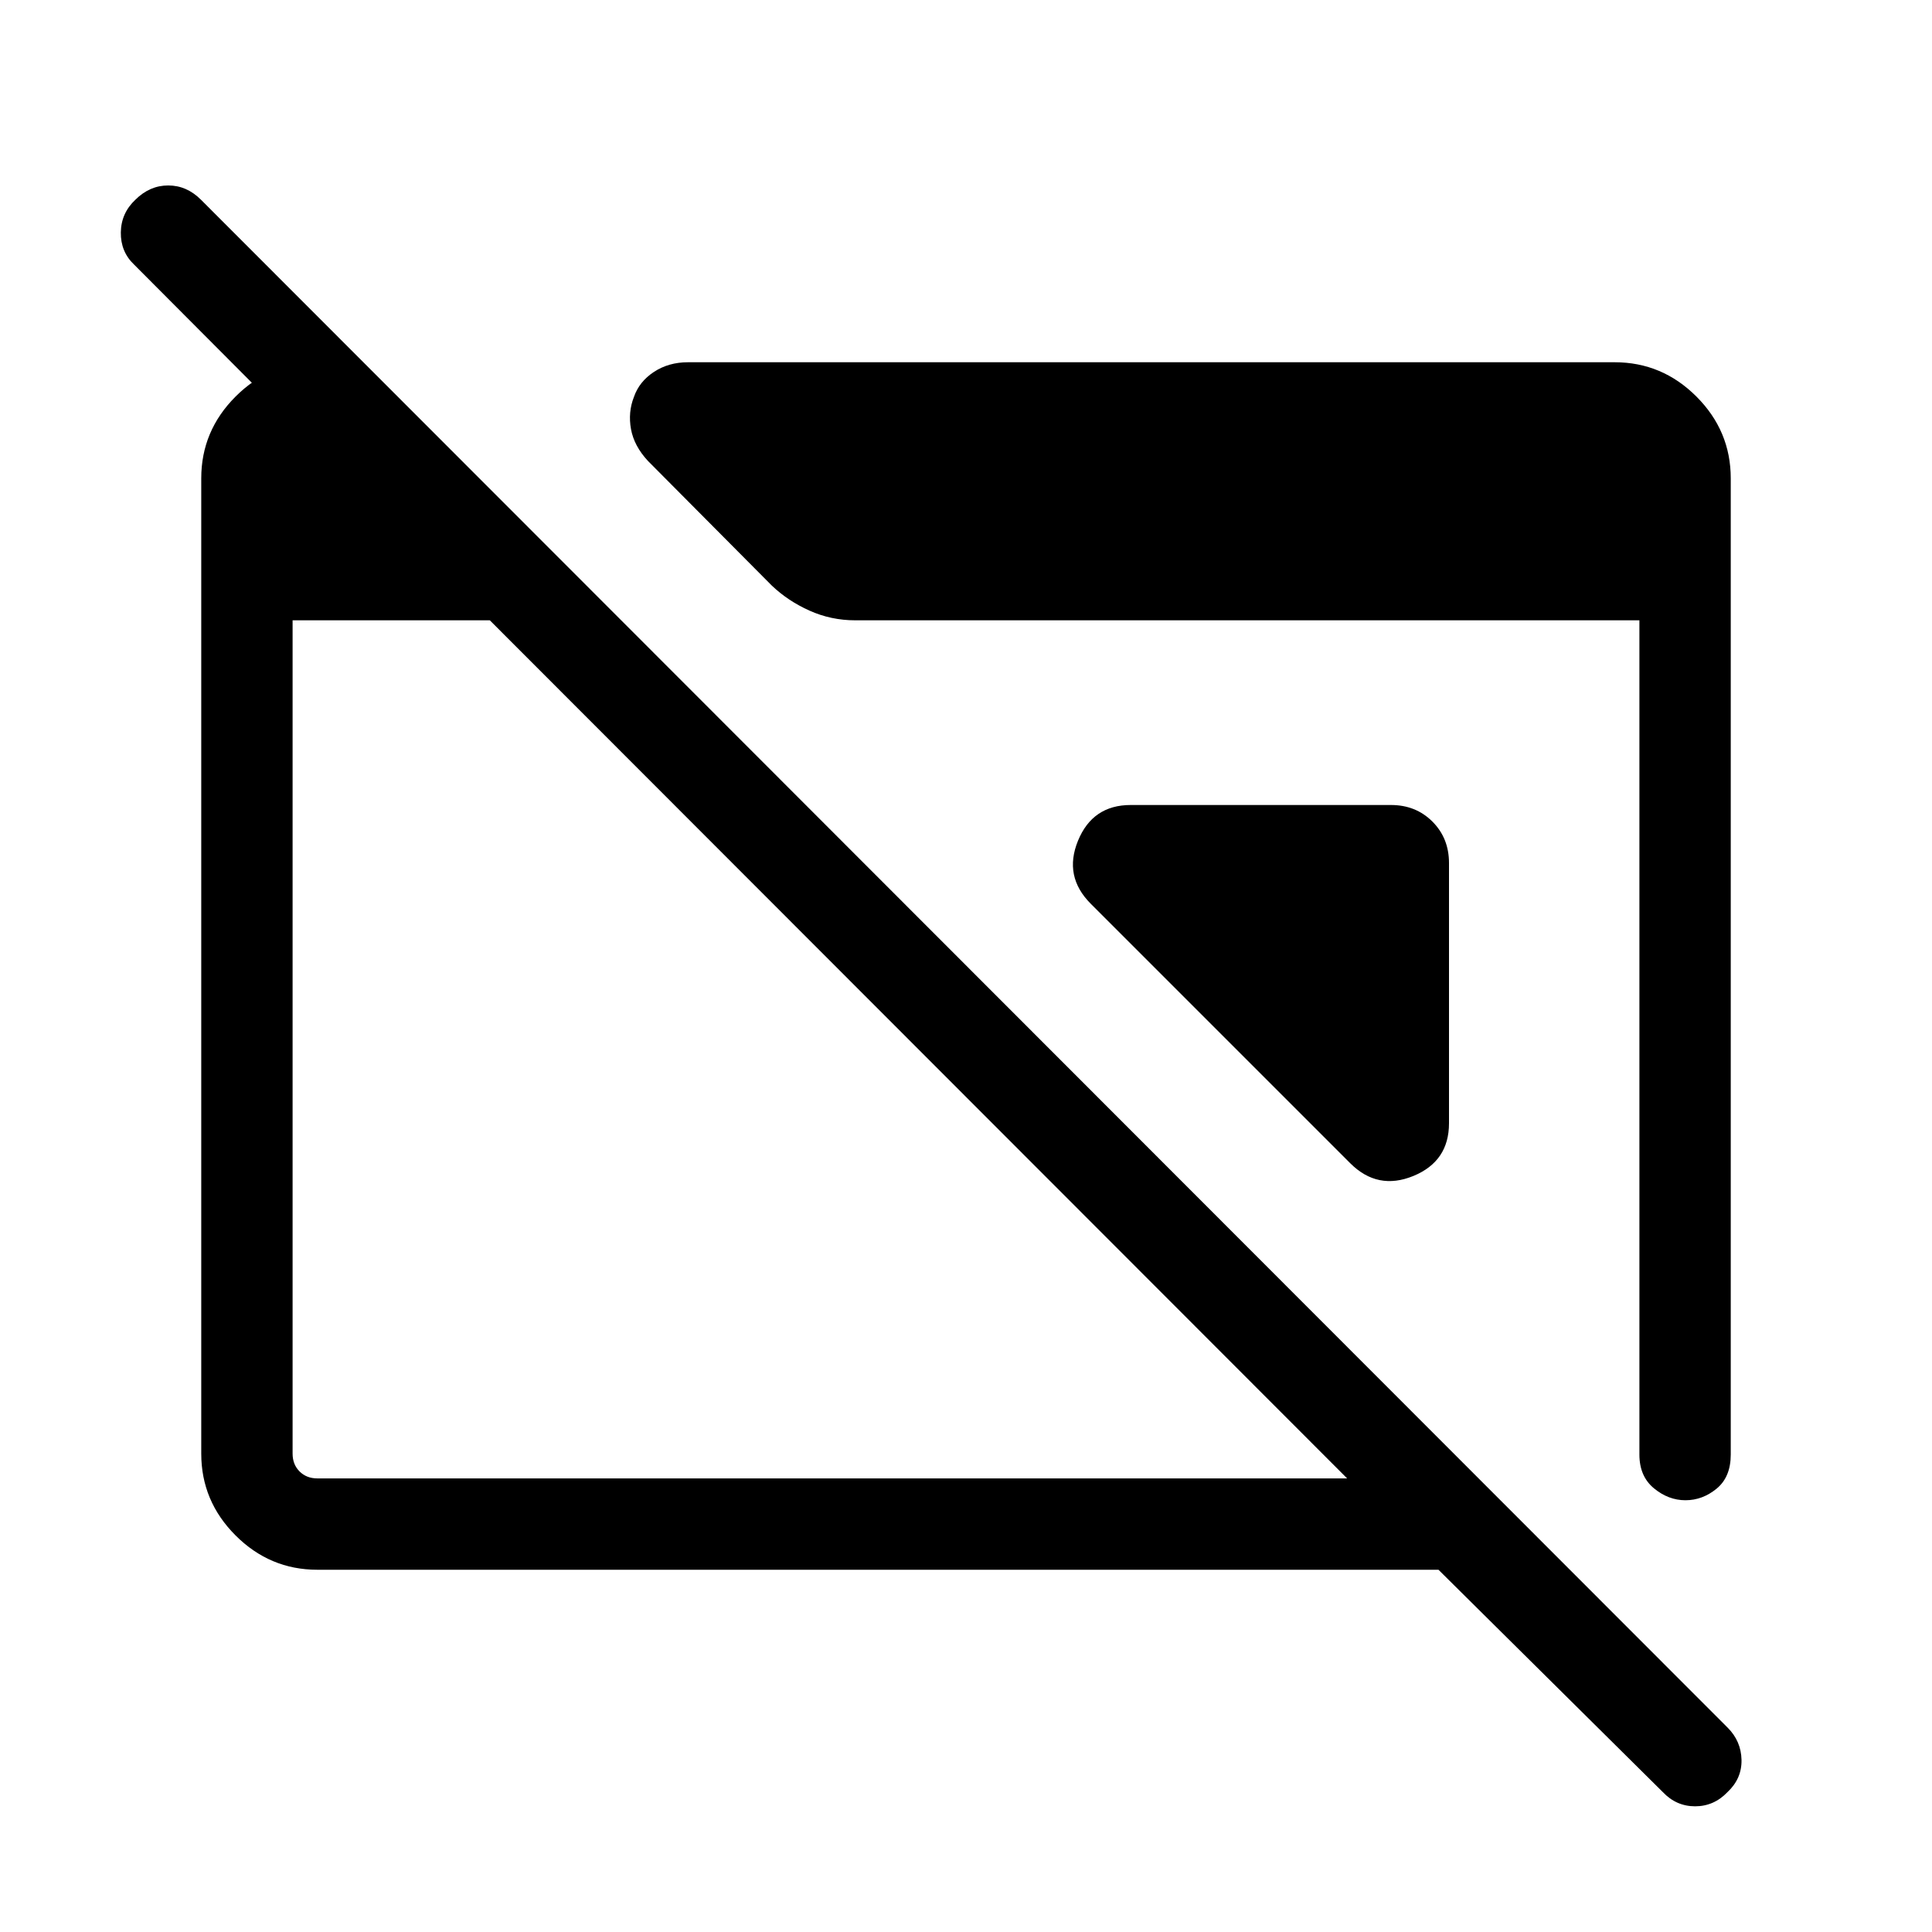 <svg xmlns="http://www.w3.org/2000/svg" height="48" viewBox="0 -960 960 960" width="48"><path d="M157.69-180q-23.59 0-40.64-17.05T100-237.69v-484.62q0-23.59 17.05-40.64T157.69-780H180v65.23L66.62-828.54q-6.7-6.37-6.58-15.95.12-9.59 7.24-16.28 7.13-7.08 16.31-7.08t16.26 7.08l758.61 759.23q6.69 6.69 6.89 16 .19 9.31-6.94 16-6.75 7.08-16.12 7.08-9.37 0-16.06-7.08L714.77-180H157.69Zm0-45.39h511.7l-426-426.38h-98v414.08q0 5.38 3.46 8.84t8.84 3.46ZM860-722.31v485.08q0 11.15-7.01 16.92-7.01 5.77-15.5 5.77t-15.68-5.95q-7.2-5.95-7.2-16.74v-414.54H425q-12.06 0-22.76-4.81-10.7-4.8-18.7-12.42L322-730.92q-6.92-7.43-8.46-15.83-1.54-8.4 1.46-16.02 2.62-7.61 9.92-12.42 7.31-4.81 16.93-4.81h460.46q23.59 0 40.64 17.05T860-722.31ZM720-531.15v129.3q0 18.92-17.73 26.19T670.92-382L542-510.92q-13.61-13.62-6.34-31.35Q542.93-560 561.85-560h129.3q12.37 0 20.61 8.24t8.24 20.61Z"/></svg>